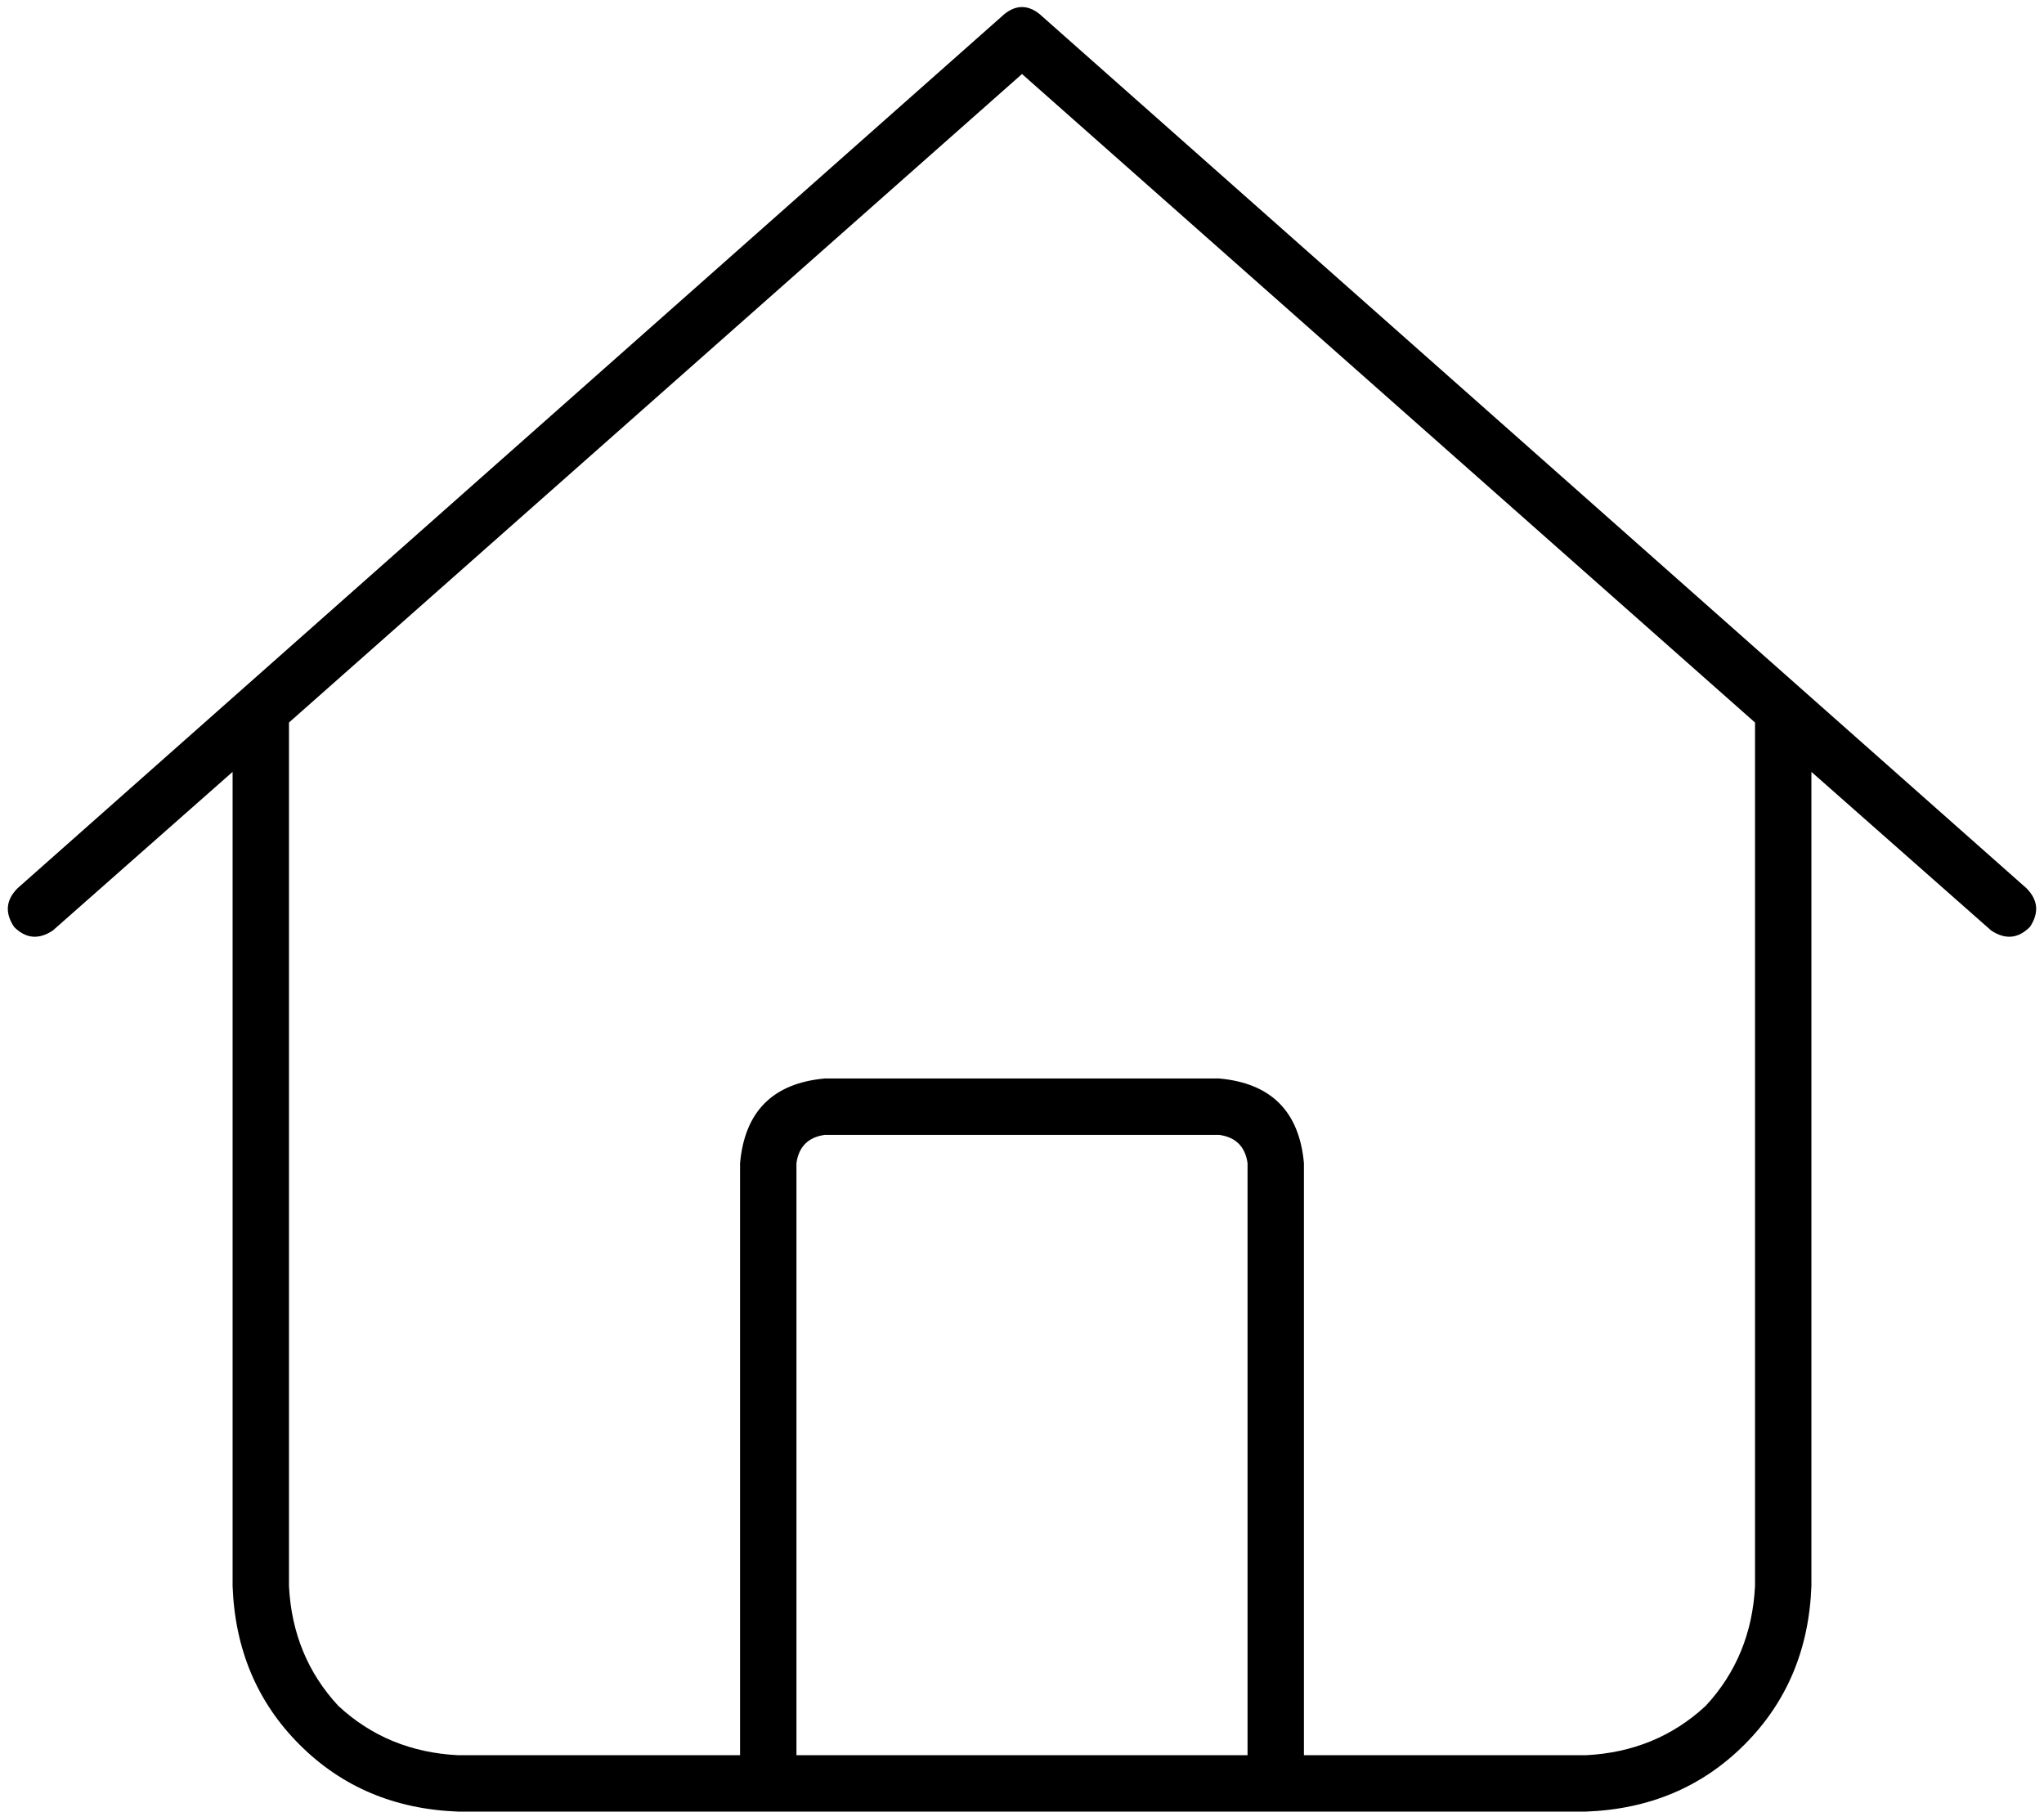 <svg xmlns="http://www.w3.org/2000/svg" viewBox="0 0 580 514">
  <path d="M 295 4 Q 290 0 285 4 L 5 252 L 5 252 Q 0 257 4 263 Q 9 268 15 264 L 66 219 L 66 219 L 66 450 L 66 450 Q 67 477 85 495 Q 103 513 130 514 L 450 514 L 450 514 Q 477 513 495 495 Q 513 477 514 450 L 514 219 L 514 219 L 565 264 L 565 264 Q 571 268 576 263 Q 580 257 575 252 L 295 4 L 295 4 Z M 82 450 L 82 205 L 82 450 L 82 205 L 290 21 L 290 21 L 498 205 L 498 205 L 498 450 L 498 450 Q 497 470 484 484 Q 470 497 450 498 L 370 498 L 370 498 L 370 330 L 370 330 Q 368 308 346 306 L 234 306 L 234 306 Q 212 308 210 330 L 210 498 L 210 498 L 130 498 L 130 498 Q 110 497 96 484 Q 83 470 82 450 L 82 450 Z M 226 498 L 226 330 L 226 498 L 226 330 Q 227 323 234 322 L 346 322 L 346 322 Q 353 323 354 330 L 354 498 L 354 498 L 226 498 L 226 498 Z" />
</svg>